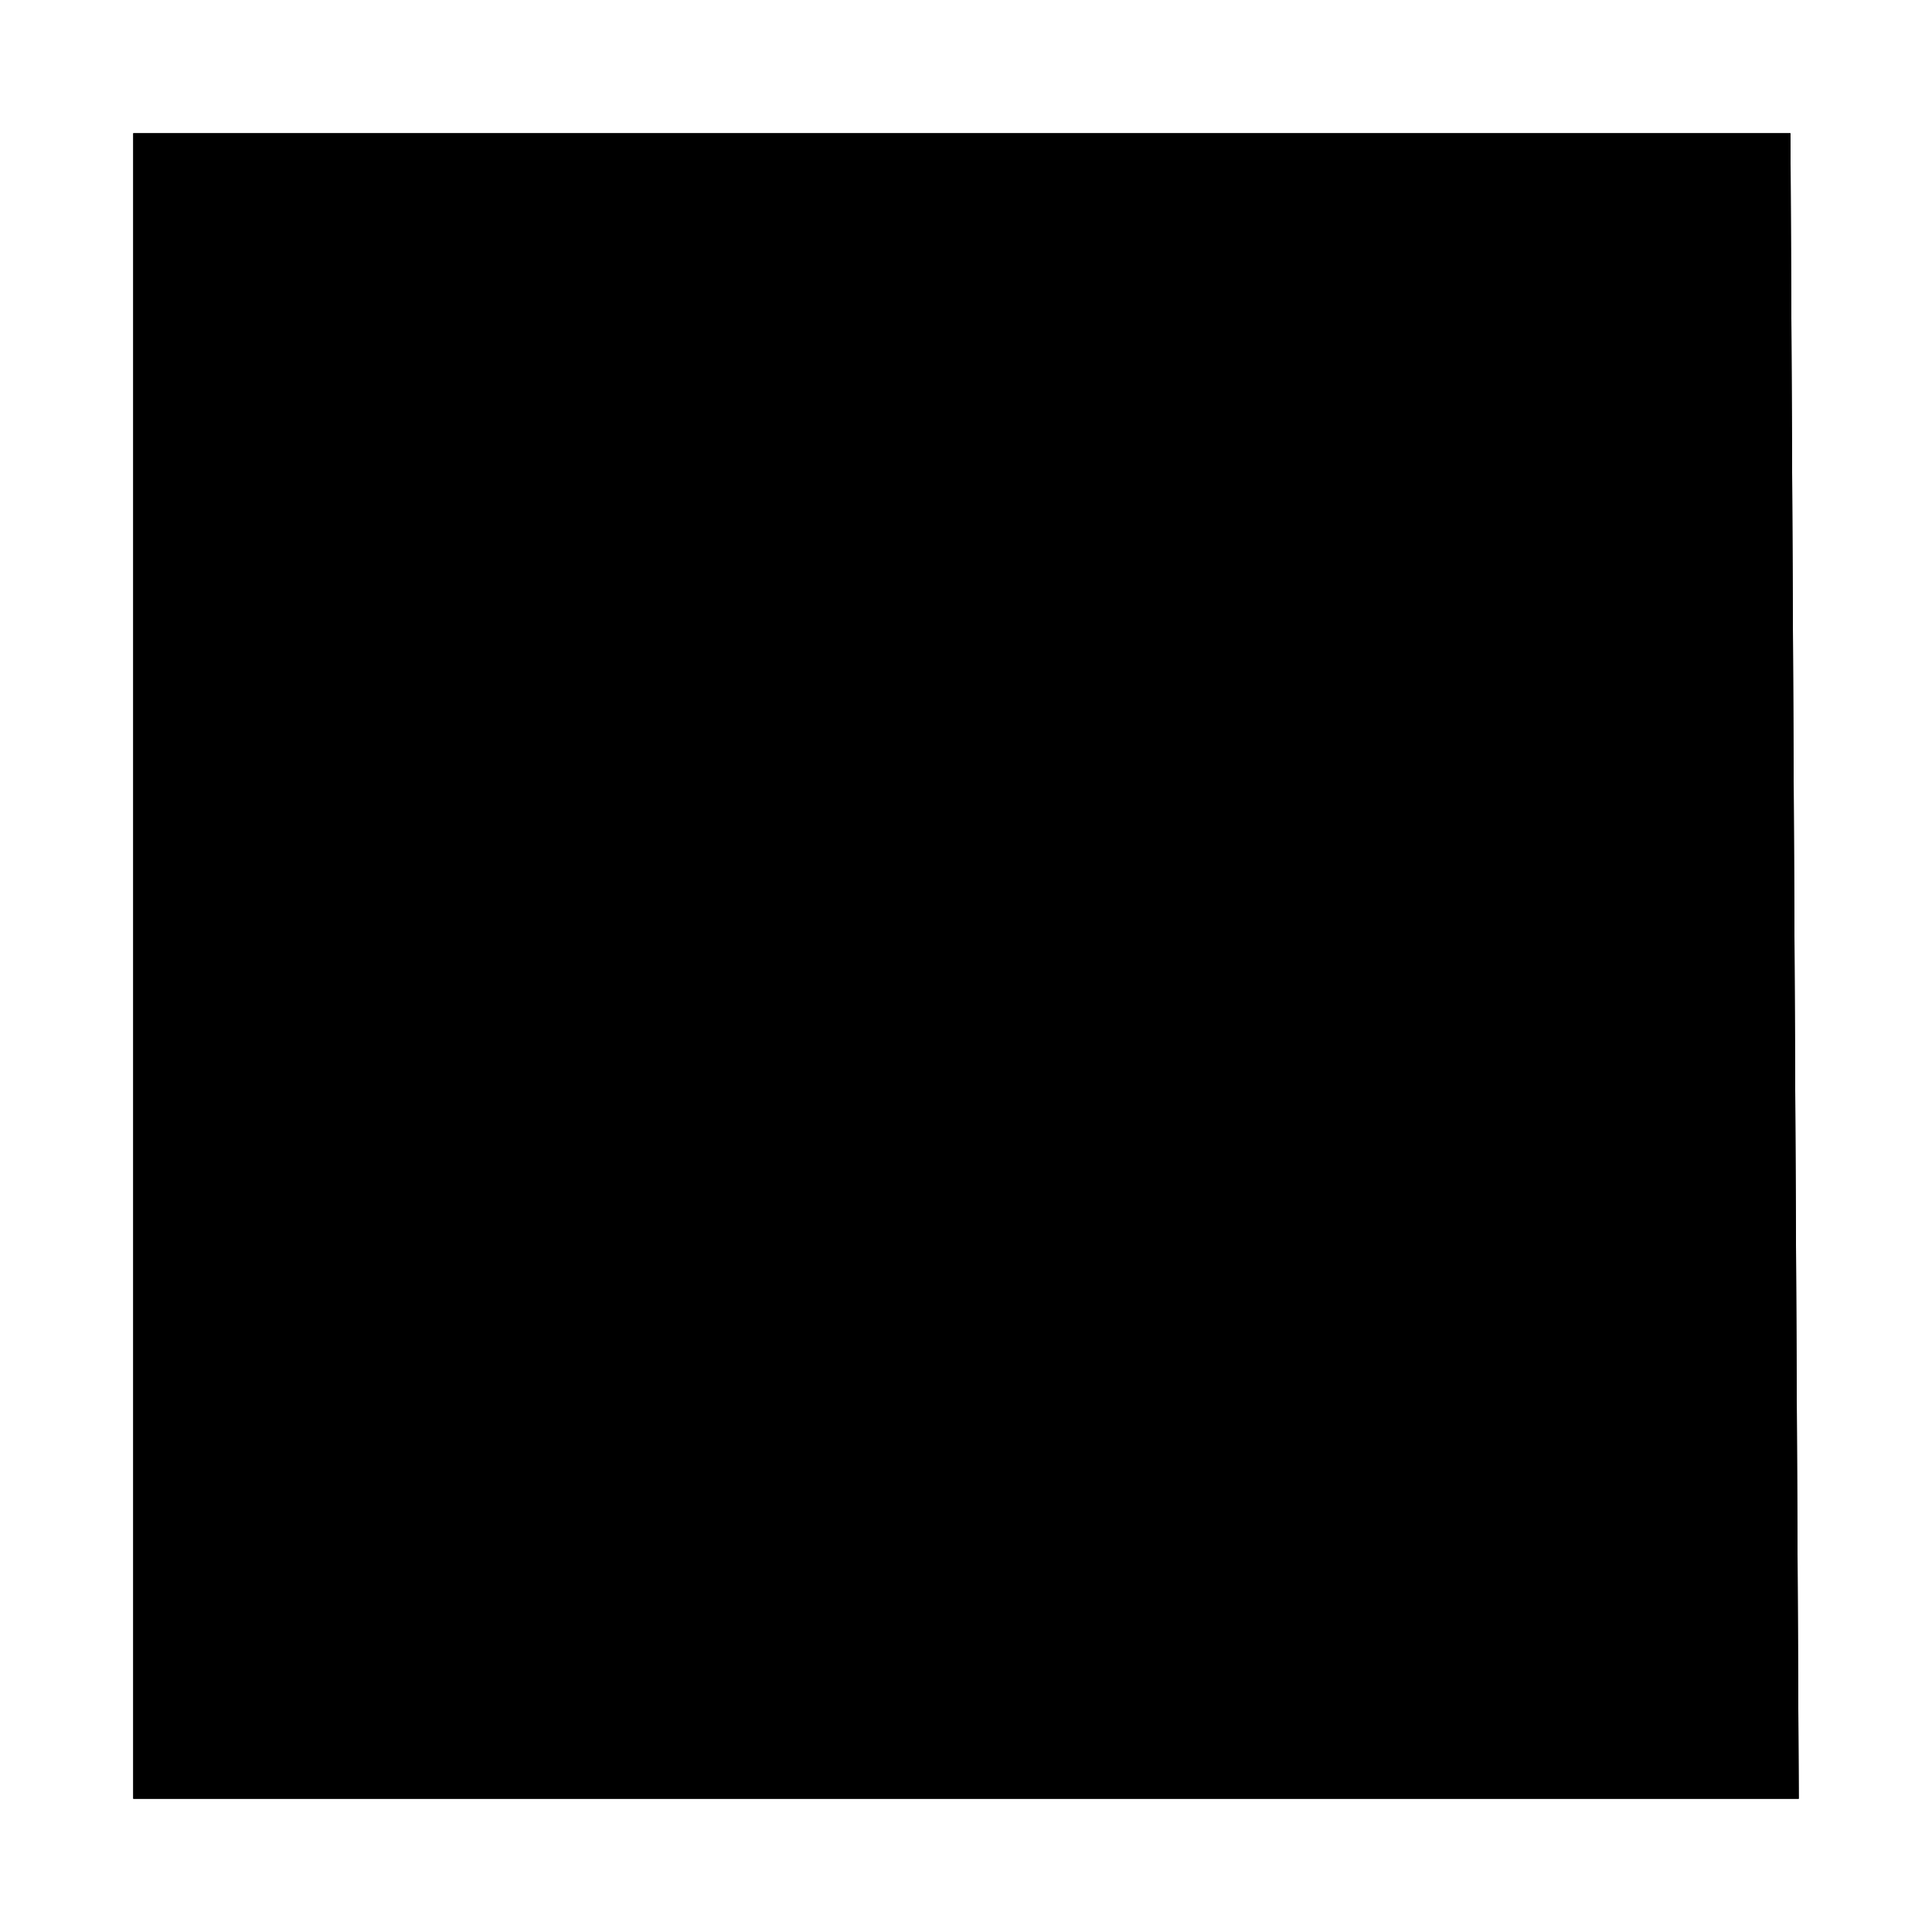 <?xml version="1.0" encoding="UTF-8"?>
<?xml-stylesheet href="daySvgStyle.css" type="text/css"?><svg xmlns="http://www.w3.org/2000/svg" version="1.2" baseProfile="tiny" xml:space="preserve" style="shape-rendering:geometricPrecision; fill-rule:evenodd;" width="2.32mm" height="2.32mm" viewBox="-1.16 -1.17 2.32 2.32">
  <title>OBSTRN11</title>
  <desc>obstruction in the water which is always above water level</desc>
  <rect class="symbolBox layout" fill="none" x="-1" y="-1.01" height="2" width="2"/>
  <rect class="svgBox layout" fill="none" x="-1" y="-1.01" height="2" width="2"/>
  <path d=" M -1,-1.01 L -1,0.99 L 1,0.99 L 0.99,-1.01 L -1,-1.01 Z" class="fLANDA"/>
  <path d=" M -1,-1.01 L -1,0.99 L 1,0.99 L 0.99,-1.01 L -1,-1.01" class="sl f0 sCSTLN" style="stroke-width: 0.64;"/>
  <circle class="pivotPoint layout" fill="none" cx="0" cy="0" r="1"/>
</svg>
